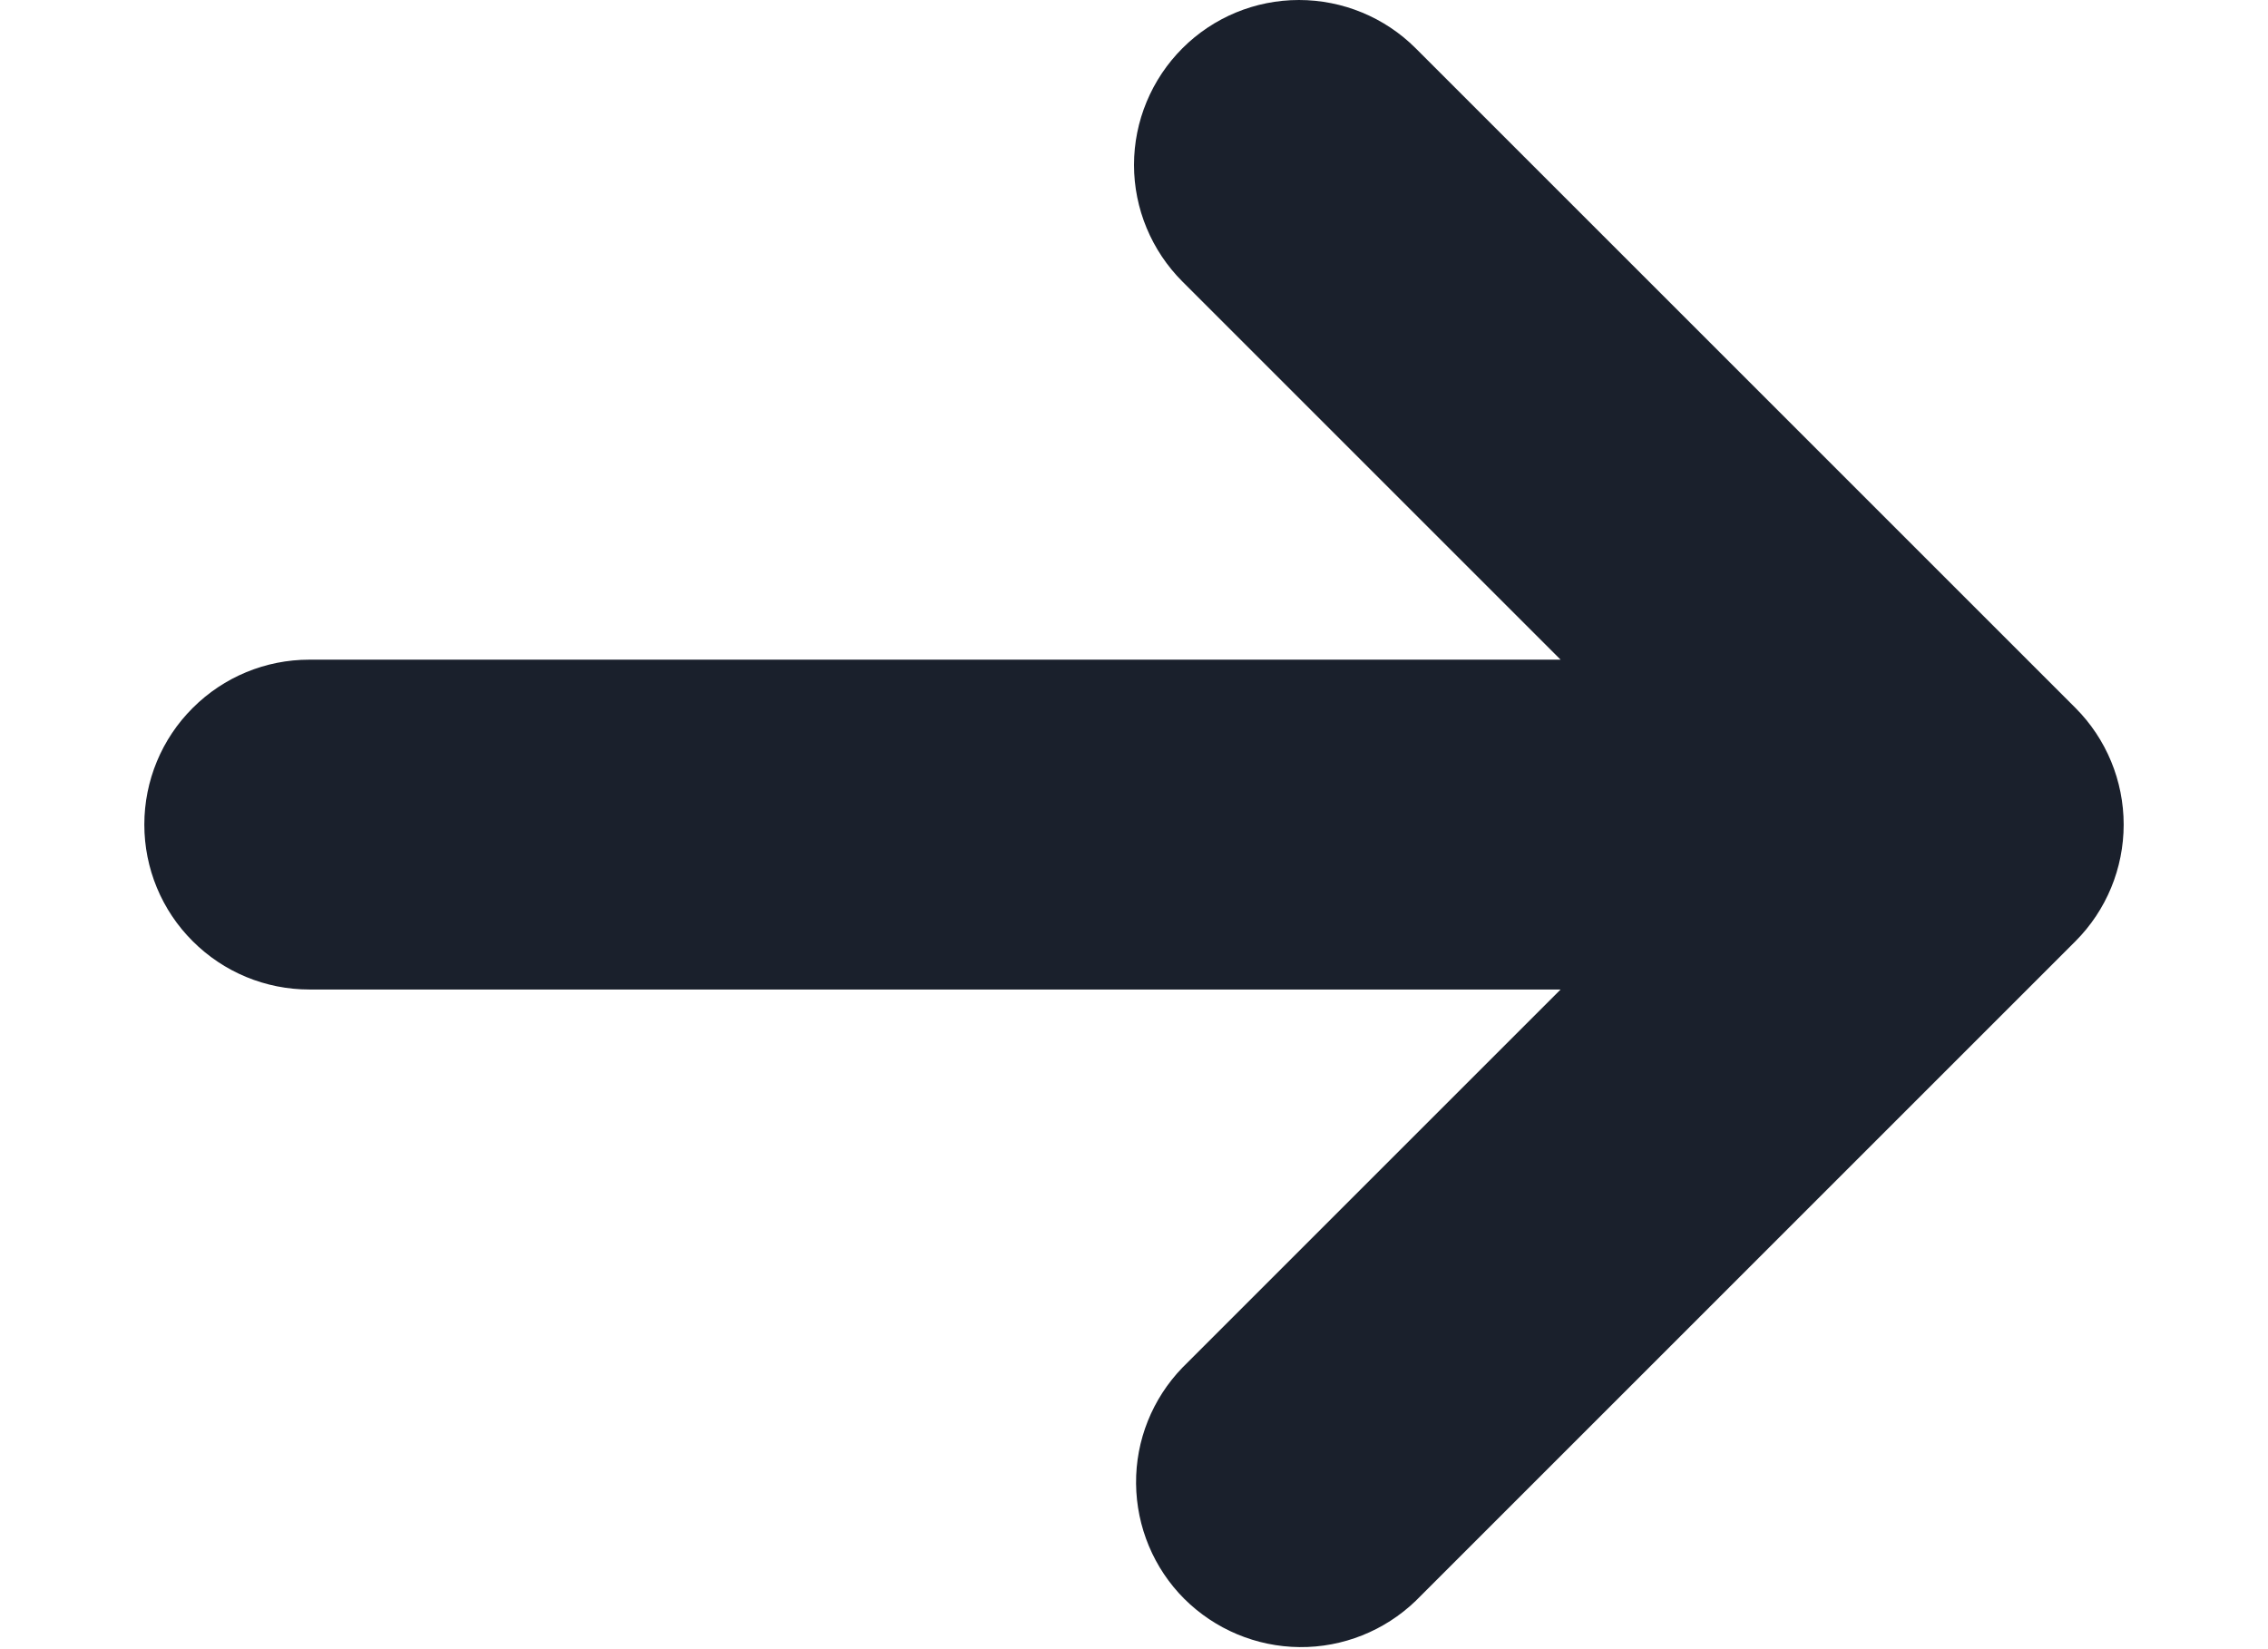 <svg xmlns="http://www.w3.org/2000/svg" width="11" height="8" fill="none" viewBox="0 0 11 8"><path fill="#1A202C" fill-rule="evenodd" d="M5.735 0.234C5.885 0.084 6.088 0 6.3 0C6.512 0 6.716 0.084 6.866 0.234L10.066 3.434C10.216 3.584 10.3 3.788 10.3 4C10.3 4.212 10.216 4.416 10.066 4.566L6.866 7.766C6.715 7.911 6.513 7.992 6.303 7.99C6.093 7.988 5.893 7.904 5.744 7.756C5.596 7.608 5.512 7.407 5.51 7.197C5.508 6.987 5.589 6.785 5.735 6.634L7.569 4.8H1.5C1.288 4.8 1.085 4.716 0.935 4.566C0.784 4.416 0.7 4.212 0.7 4C0.7 3.788 0.784 3.584 0.935 3.434C1.085 3.284 1.288 3.2 1.5 3.2H7.569L5.735 1.366C5.585 1.216 5.5 1.012 5.5 0.8C5.5 0.588 5.585 0.384 5.735 0.234Z" clip-rule="evenodd"/></svg>